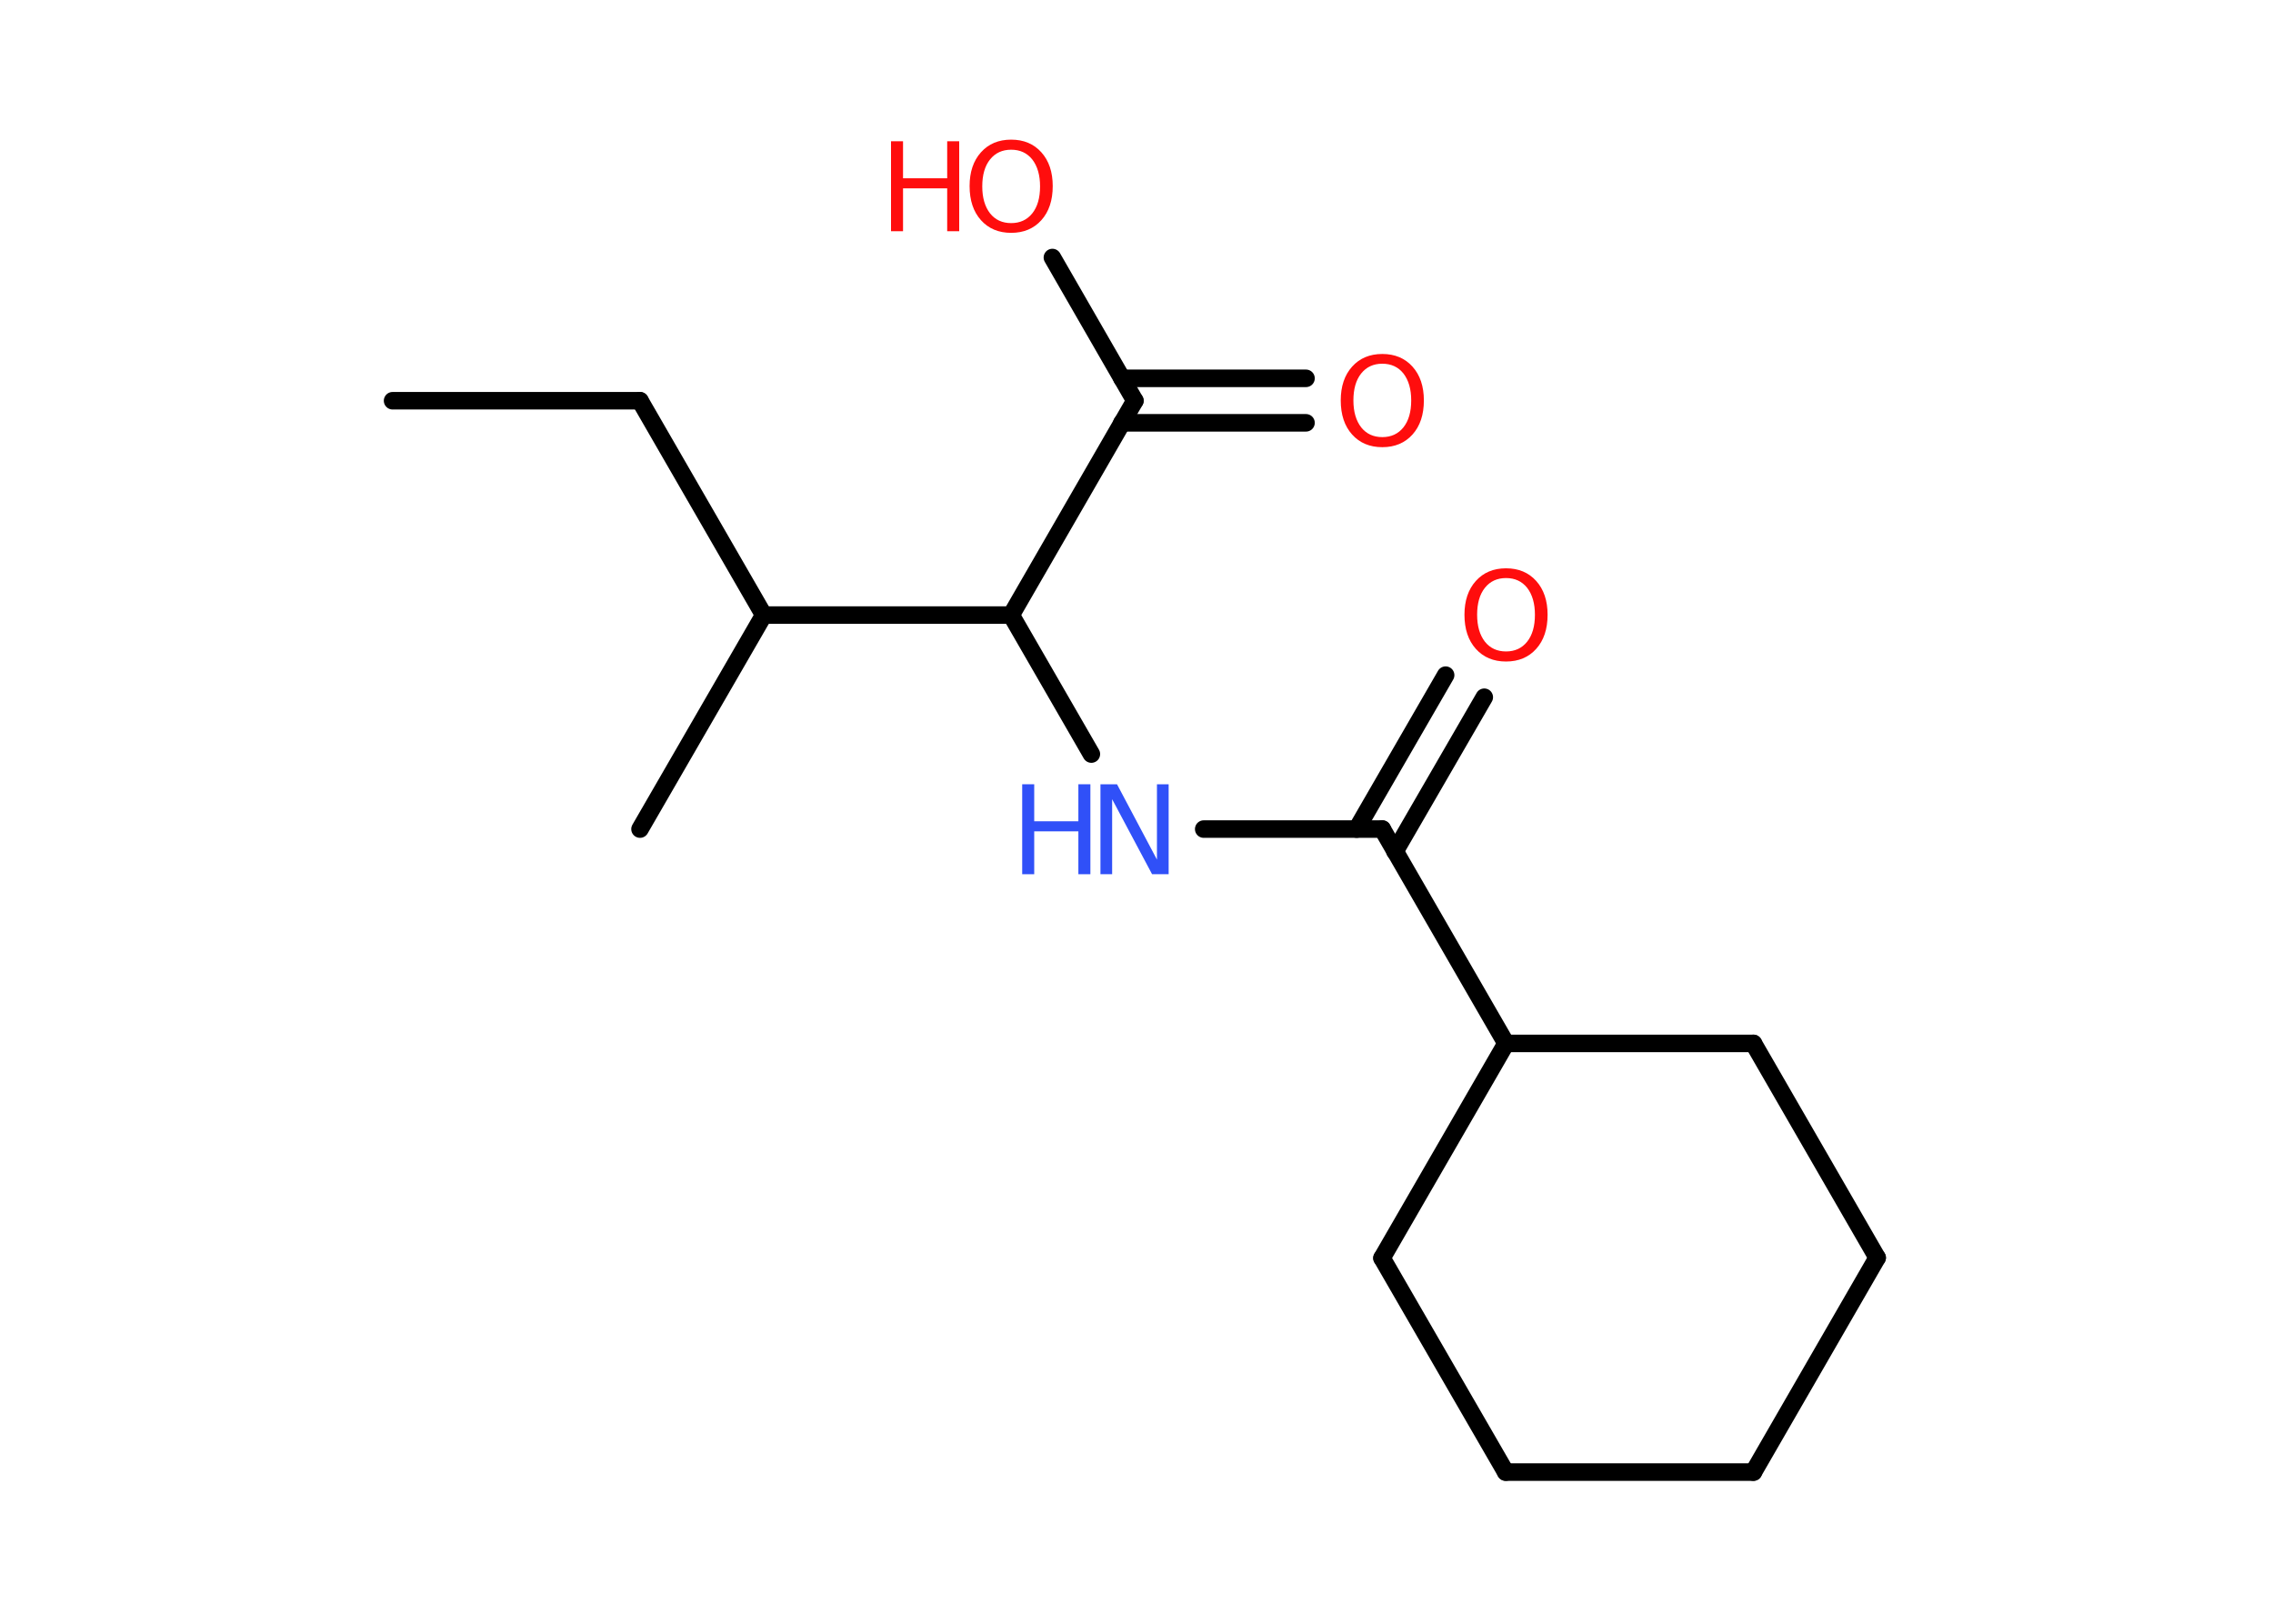 <?xml version='1.0' encoding='UTF-8'?>
<!DOCTYPE svg PUBLIC "-//W3C//DTD SVG 1.1//EN" "http://www.w3.org/Graphics/SVG/1.1/DTD/svg11.dtd">
<svg version='1.2' xmlns='http://www.w3.org/2000/svg' xmlns:xlink='http://www.w3.org/1999/xlink' width='70.0mm' height='50.0mm' viewBox='0 0 70.0 50.0'>
  <desc>Generated by the Chemistry Development Kit (http://github.com/cdk)</desc>
  <g stroke-linecap='round' stroke-linejoin='round' stroke='#000000' stroke-width='.54' fill='#FF0D0D'>
    <rect x='.0' y='.0' width='70.0' height='50.0' fill='#FFFFFF' stroke='none'/>
    <g id='mol1' class='mol'>
      <line id='mol1bnd1' class='bond' x1='12.09' y1='12.34' x2='19.71' y2='12.34'/>
      <line id='mol1bnd2' class='bond' x1='19.71' y1='12.34' x2='23.52' y2='18.94'/>
      <line id='mol1bnd3' class='bond' x1='23.52' y1='18.94' x2='19.71' y2='25.53'/>
      <line id='mol1bnd4' class='bond' x1='23.52' y1='18.94' x2='31.14' y2='18.94'/>
      <line id='mol1bnd5' class='bond' x1='31.14' y1='18.94' x2='33.61' y2='23.22'/>
      <line id='mol1bnd6' class='bond' x1='37.07' y1='25.53' x2='42.57' y2='25.53'/>
      <g id='mol1bnd7' class='bond'>
        <line x1='41.78' y1='25.53' x2='44.52' y2='20.79'/>
        <line x1='42.96' y1='26.22' x2='45.71' y2='21.47'/>
      </g>
      <line id='mol1bnd8' class='bond' x1='42.57' y1='25.53' x2='46.38' y2='32.13'/>
      <line id='mol1bnd9' class='bond' x1='46.38' y1='32.13' x2='54.0' y2='32.13'/>
      <line id='mol1bnd10' class='bond' x1='54.0' y1='32.13' x2='57.81' y2='38.73'/>
      <line id='mol1bnd11' class='bond' x1='57.81' y1='38.73' x2='54.0' y2='45.33'/>
      <line id='mol1bnd12' class='bond' x1='54.0' y1='45.33' x2='46.37' y2='45.33'/>
      <line id='mol1bnd13' class='bond' x1='46.37' y1='45.33' x2='42.56' y2='38.74'/>
      <line id='mol1bnd14' class='bond' x1='46.38' y1='32.13' x2='42.56' y2='38.74'/>
      <line id='mol1bnd15' class='bond' x1='31.14' y1='18.94' x2='34.95' y2='12.34'/>
      <g id='mol1bnd16' class='bond'>
        <line x1='34.55' y1='11.65' x2='40.22' y2='11.65'/>
        <line x1='34.55' y1='13.02' x2='40.22' y2='13.02'/>
      </g>
      <line id='mol1bnd17' class='bond' x1='34.95' y1='12.34' x2='32.41' y2='7.93'/>
      <g id='mol1atm6' class='atom'>
        <path d='M33.9 24.15h.5l1.23 2.32v-2.32h.36v2.77h-.51l-1.23 -2.31v2.31h-.36v-2.77z' stroke='none' fill='#3050F8'/>
        <path d='M31.48 24.15h.37v1.14h1.36v-1.14h.37v2.77h-.37v-1.32h-1.36v1.32h-.37v-2.77z' stroke='none' fill='#3050F8'/>
      </g>
      <path id='mol1atm8' class='atom' d='M46.38 17.8q-.41 .0 -.65 .3q-.24 .3 -.24 .83q.0 .52 .24 .83q.24 .3 .65 .3q.41 .0 .65 -.3q.24 -.3 .24 -.83q.0 -.52 -.24 -.83q-.24 -.3 -.65 -.3zM46.38 17.5q.58 .0 .93 .39q.35 .39 .35 1.04q.0 .66 -.35 1.05q-.35 .39 -.93 .39q-.58 .0 -.93 -.39q-.35 -.39 -.35 -1.05q.0 -.65 .35 -1.04q.35 -.39 .93 -.39z' stroke='none'/>
      <path id='mol1atm16' class='atom' d='M42.57 11.2q-.41 .0 -.65 .3q-.24 .3 -.24 .83q.0 .52 .24 .83q.24 .3 .65 .3q.41 .0 .65 -.3q.24 -.3 .24 -.83q.0 -.52 -.24 -.83q-.24 -.3 -.65 -.3zM42.57 10.9q.58 .0 .93 .39q.35 .39 .35 1.04q.0 .66 -.35 1.05q-.35 .39 -.93 .39q-.58 .0 -.93 -.39q-.35 -.39 -.35 -1.05q.0 -.65 .35 -1.04q.35 -.39 .93 -.39z' stroke='none'/>
      <g id='mol1atm17' class='atom'>
        <path d='M31.14 4.61q-.41 .0 -.65 .3q-.24 .3 -.24 .83q.0 .52 .24 .83q.24 .3 .65 .3q.41 .0 .65 -.3q.24 -.3 .24 -.83q.0 -.52 -.24 -.83q-.24 -.3 -.65 -.3zM31.14 4.3q.58 .0 .93 .39q.35 .39 .35 1.04q.0 .66 -.35 1.05q-.35 .39 -.93 .39q-.58 .0 -.93 -.39q-.35 -.39 -.35 -1.05q.0 -.65 .35 -1.04q.35 -.39 .93 -.39z' stroke='none'/>
        <path d='M27.44 4.35h.37v1.14h1.36v-1.14h.37v2.77h-.37v-1.32h-1.36v1.32h-.37v-2.77z' stroke='none'/>
      </g>
    </g>
  </g>
</svg>
